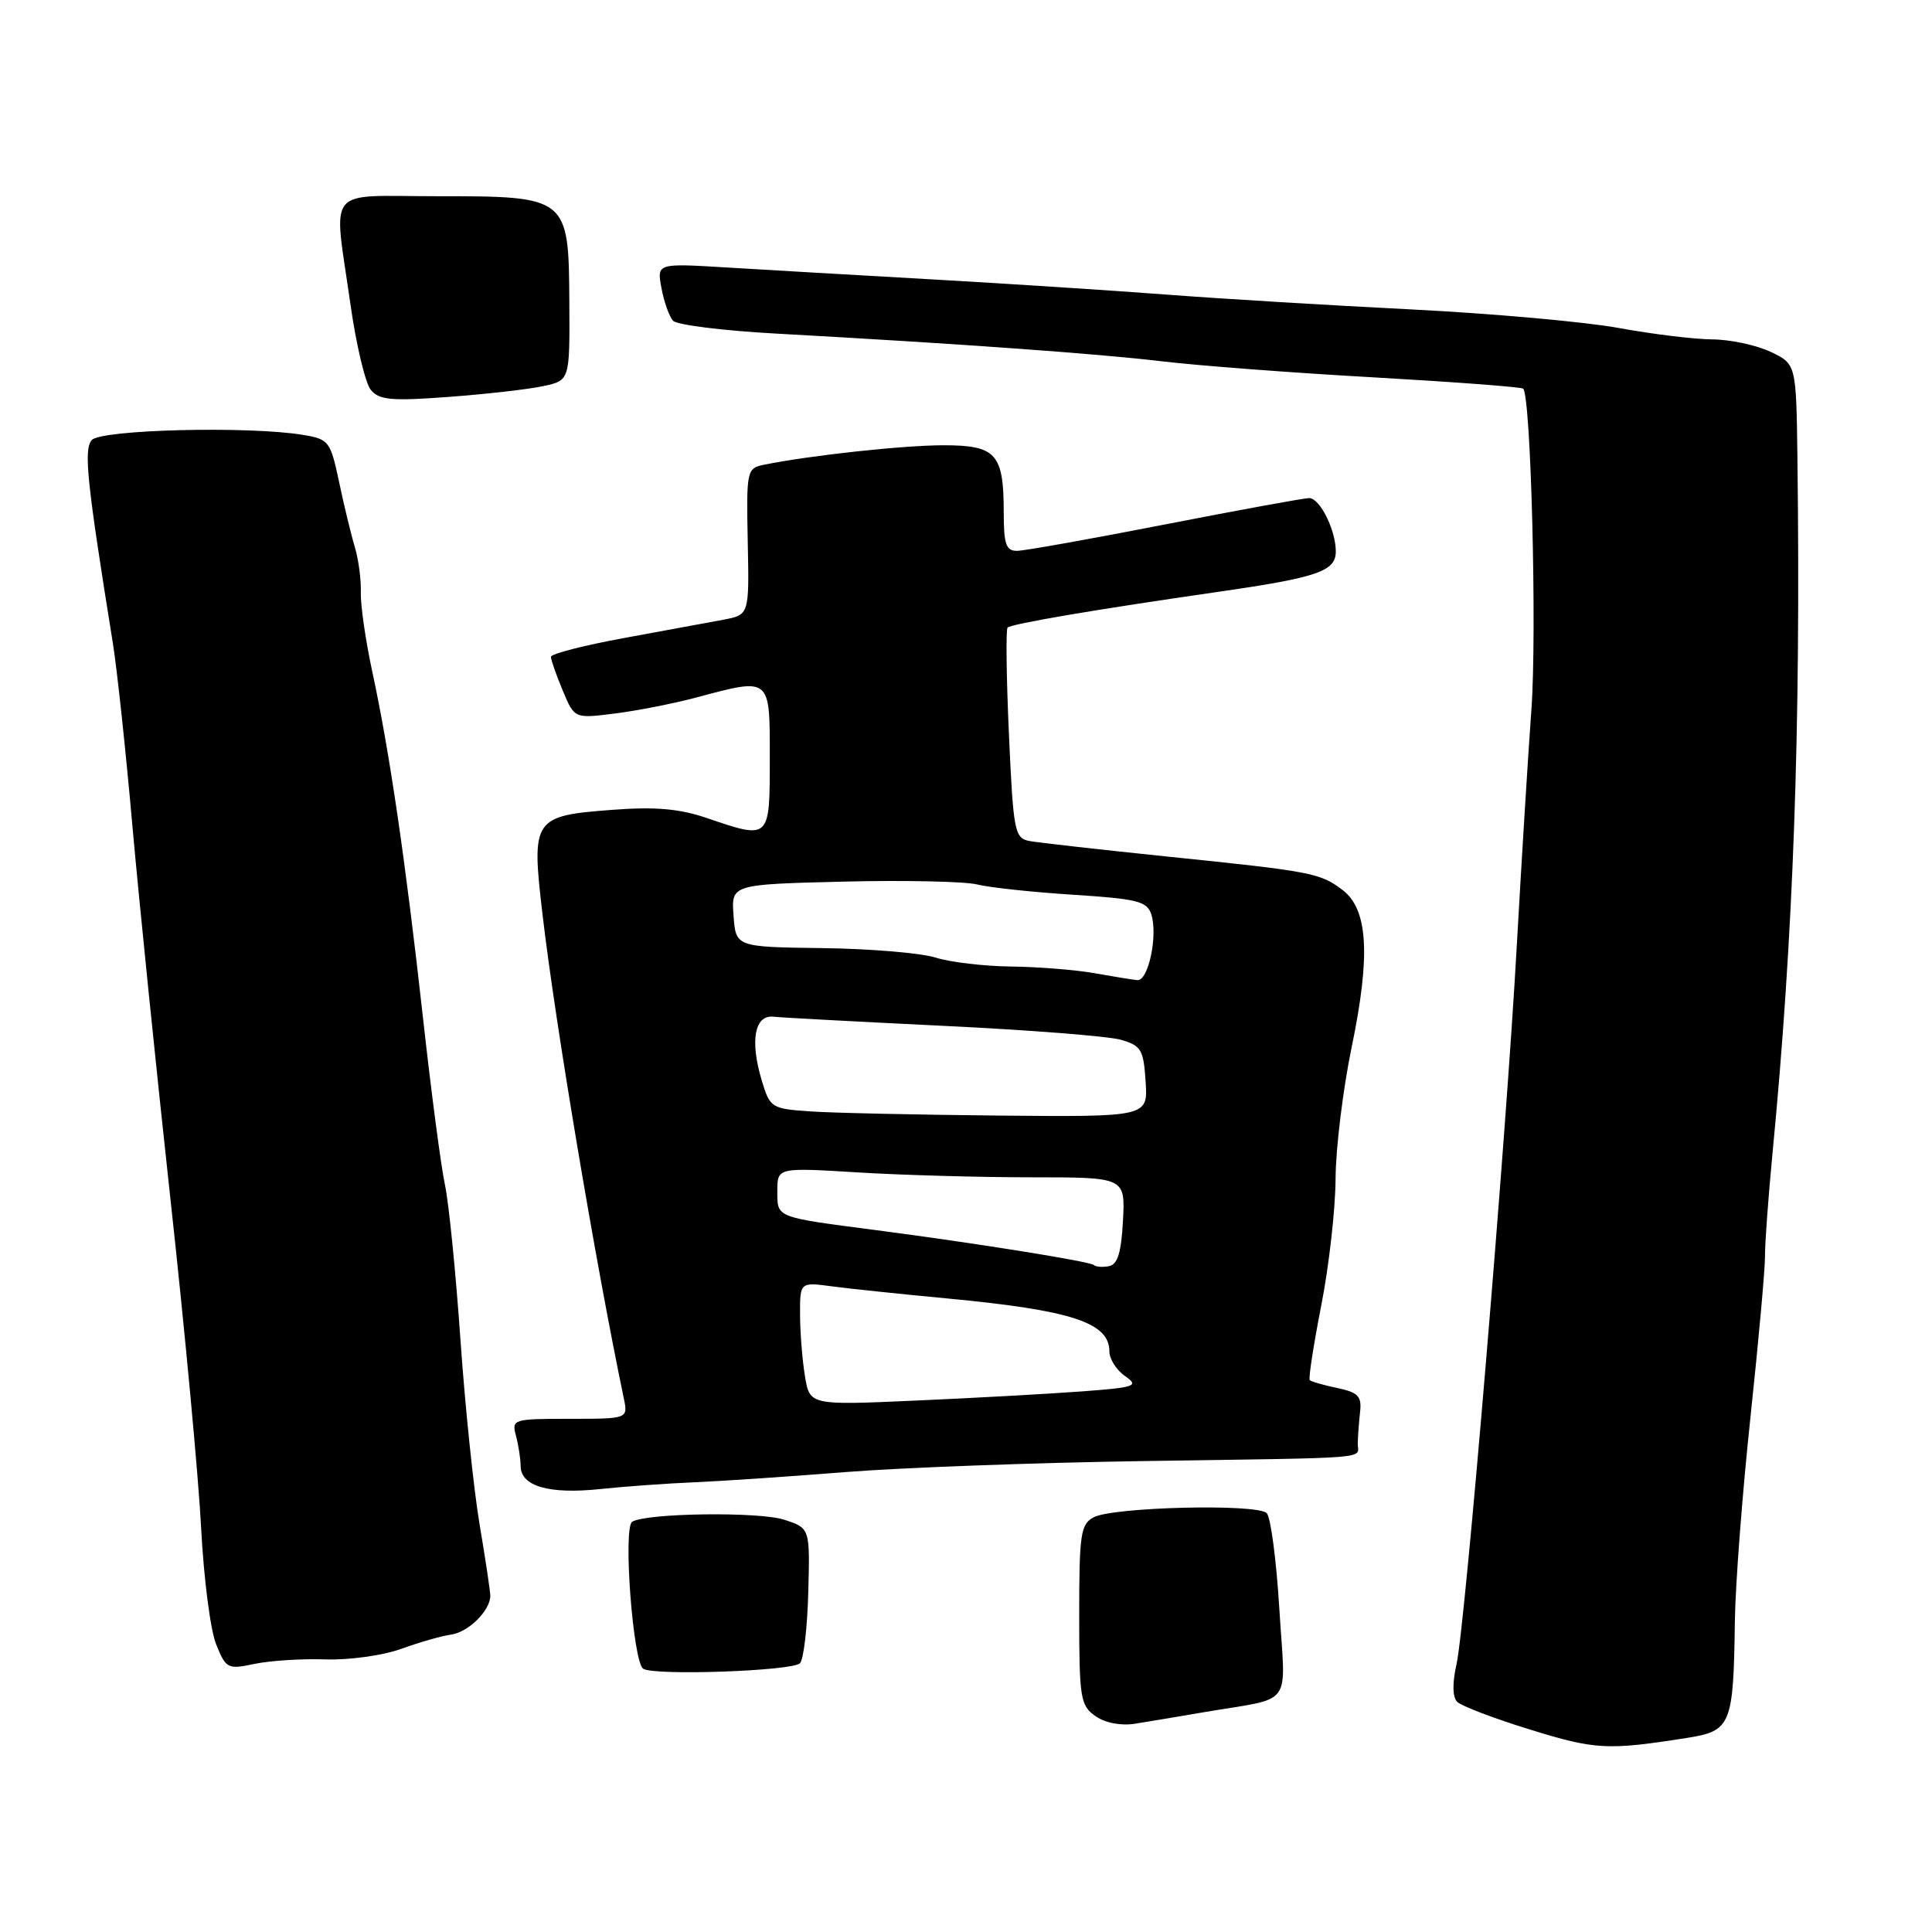 <?xml version="1.0" encoding="UTF-8" standalone="no"?>
<!DOCTYPE svg PUBLIC "-//W3C//DTD SVG 1.1//EN" "http://www.w3.org/Graphics/SVG/1.1/DTD/svg11.dtd" >
<svg xmlns="http://www.w3.org/2000/svg" xmlns:xlink="http://www.w3.org/1999/xlink" version="1.1" viewBox="0 0 256 256">
 <g >
 <path fill="currentColor"
d=" M 223.49 230.29 C 229.40 229.36 229.69 228.63 229.88 214.73 C 229.95 209.90 230.88 197.75 231.95 187.73 C 233.02 177.70 233.88 168.15 233.87 166.50 C 233.85 164.85 234.30 158.78 234.85 153.00 C 237.64 124.08 238.62 96.85 238.17 60.87 C 238.01 48.23 238.01 48.23 234.61 46.62 C 232.73 45.73 229.24 44.98 226.85 44.97 C 224.46 44.95 218.90 44.27 214.50 43.46 C 210.10 42.65 197.72 41.54 187.00 41.00 C 176.28 40.46 161.65 39.58 154.50 39.03 C 147.35 38.49 133.40 37.58 123.50 37.02 C 113.60 36.46 101.34 35.75 96.26 35.44 C 87.03 34.88 87.03 34.88 87.65 38.19 C 87.99 40.01 88.68 41.95 89.18 42.50 C 89.68 43.05 95.81 43.82 102.80 44.20 C 127.06 45.54 145.55 46.87 154.00 47.88 C 158.68 48.44 171.26 49.40 181.97 50.00 C 192.68 50.61 201.62 51.28 201.83 51.50 C 202.86 52.53 203.66 83.85 202.92 94.00 C 202.46 100.33 201.60 114.28 201.00 125.00 C 199.60 150.42 194.15 215.36 193.00 220.50 C 192.43 223.02 192.46 224.87 193.08 225.50 C 193.62 226.05 197.98 227.71 202.78 229.19 C 211.40 231.85 213.01 231.94 223.49 230.29 Z  M 159.50 226.88 C 171.61 224.81 170.33 226.55 169.52 213.20 C 169.13 206.77 168.38 201.05 167.85 200.50 C 166.61 199.22 147.47 199.68 144.91 201.05 C 143.19 201.97 143.00 203.28 143.00 213.98 C 143.00 225.02 143.16 226.00 145.15 227.39 C 146.44 228.30 148.52 228.70 150.40 228.40 C 152.10 228.13 156.20 227.45 159.50 226.88 Z  M 106.00 220.39 C 106.48 219.90 106.98 215.68 107.10 211.00 C 107.33 202.50 107.33 202.50 103.95 201.38 C 100.64 200.28 85.66 200.48 83.77 201.64 C 82.53 202.41 83.87 220.27 85.23 221.12 C 86.71 222.06 104.98 221.42 106.00 220.39 Z  M 43.14 219.88 C 46.26 219.98 50.74 219.36 53.14 218.49 C 55.54 217.62 58.53 216.76 59.79 216.59 C 62.05 216.27 64.91 213.46 64.97 211.50 C 64.98 210.95 64.34 206.68 63.55 202.00 C 62.76 197.32 61.62 186.30 61.01 177.50 C 60.40 168.70 59.48 159.47 58.96 157.00 C 58.43 154.53 57.11 144.49 56.03 134.71 C 53.74 114.11 51.62 99.61 49.33 89.00 C 48.44 84.88 47.76 80.15 47.81 78.50 C 47.87 76.85 47.51 74.15 47.02 72.50 C 46.52 70.85 45.58 66.96 44.93 63.86 C 43.78 58.45 43.59 58.19 40.12 57.62 C 32.90 56.43 13.31 56.92 12.15 58.32 C 11.07 59.62 11.51 63.82 14.96 85.26 C 15.51 88.69 16.68 99.60 17.55 109.50 C 18.43 119.40 20.70 141.65 22.59 158.94 C 24.49 176.23 26.31 195.81 26.65 202.44 C 26.99 209.07 27.88 216.02 28.64 217.88 C 29.95 221.12 30.16 221.23 33.75 220.47 C 35.81 220.04 40.04 219.77 43.14 219.88 Z  M 92.00 196.41 C 95.58 196.26 104.58 195.65 112.00 195.06 C 119.42 194.47 137.20 193.81 151.50 193.60 C 182.77 193.13 179.87 193.37 179.91 191.25 C 179.93 190.29 180.07 188.40 180.22 187.06 C 180.45 185.02 179.96 184.50 177.20 183.92 C 175.38 183.54 173.74 183.07 173.55 182.87 C 173.36 182.66 174.05 178.22 175.07 173.00 C 176.10 167.78 176.95 160.21 176.97 156.19 C 176.99 152.17 177.95 144.31 179.11 138.72 C 181.63 126.56 181.27 120.46 177.87 117.91 C 174.91 115.67 173.80 115.46 154.50 113.48 C 145.70 112.57 137.56 111.65 136.41 111.44 C 134.44 111.06 134.27 110.21 133.69 97.32 C 133.35 89.77 133.27 83.40 133.51 83.16 C 134.01 82.66 145.18 80.76 161.50 78.41 C 174.61 76.52 177.00 75.69 177.00 73.07 C 177.00 70.23 174.89 66.00 173.47 66.00 C 172.80 66.00 164.21 67.57 154.38 69.49 C 144.54 71.41 135.71 72.99 134.75 72.99 C 133.31 73.00 133.00 72.10 133.00 67.93 C 133.00 60.11 132.01 59.00 125.01 59.00 C 119.67 59.00 107.18 60.36 101.19 61.59 C 98.96 62.05 98.89 62.37 99.08 71.76 C 99.28 81.46 99.28 81.46 95.89 82.11 C 94.02 82.46 88.11 83.55 82.75 84.53 C 77.39 85.51 73.00 86.64 73.00 87.03 C 73.00 87.43 73.70 89.43 74.56 91.49 C 76.12 95.22 76.12 95.22 81.42 94.55 C 84.34 94.19 89.16 93.24 92.12 92.46 C 102.21 89.77 102.00 89.60 102.00 100.50 C 102.00 111.32 102.06 111.26 93.56 108.36 C 90.01 107.16 86.80 106.88 81.23 107.30 C 70.61 108.10 70.39 108.43 71.89 121.20 C 73.58 135.63 78.89 167.23 82.65 185.25 C 83.23 188.00 83.23 188.00 75.50 188.00 C 67.97 188.00 67.78 188.06 68.37 190.25 C 68.70 191.49 68.98 193.30 68.99 194.28 C 69.01 196.94 72.77 198.02 79.50 197.31 C 82.80 196.96 88.42 196.56 92.00 196.41 Z  M 72.00 51.16 C 75.50 50.40 75.50 50.40 75.44 40.06 C 75.36 26.05 75.29 26.00 57.89 26.00 C 42.90 26.00 44.18 24.41 46.43 40.28 C 47.19 45.67 48.41 50.79 49.14 51.67 C 50.25 53.01 51.89 53.16 59.48 52.59 C 64.44 52.22 70.08 51.58 72.00 51.16 Z  M 106.66 182.35 C 106.31 180.23 106.02 176.56 106.01 174.19 C 106.00 169.88 106.00 169.88 110.25 170.45 C 112.59 170.76 119.45 171.48 125.50 172.05 C 141.98 173.61 147.00 175.24 147.00 179.07 C 147.00 180.07 147.93 181.54 149.07 182.33 C 150.96 183.66 150.50 183.83 143.32 184.37 C 139.02 184.69 129.15 185.24 121.40 185.58 C 107.30 186.21 107.30 186.21 106.66 182.35 Z  M 144.95 167.63 C 144.45 167.15 129.29 164.72 116.00 162.99 C 102.68 161.25 103.00 161.38 103.00 157.83 C 103.00 154.70 103.00 154.70 113.66 155.35 C 119.52 155.71 129.89 156.00 136.71 156.00 C 149.10 156.00 149.10 156.00 148.80 161.74 C 148.58 165.97 148.09 167.56 146.95 167.77 C 146.10 167.94 145.20 167.87 144.95 167.63 Z  M 107.27 147.26 C 102.21 146.91 102.02 146.78 100.93 143.15 C 99.35 137.88 99.99 134.44 102.50 134.72 C 103.60 134.84 113.72 135.38 125.00 135.93 C 136.28 136.47 146.85 137.30 148.50 137.77 C 151.22 138.55 151.53 139.08 151.80 143.32 C 152.11 148.00 152.11 148.00 132.30 147.82 C 121.41 147.71 110.15 147.47 107.27 147.26 Z  M 145.00 128.95 C 142.53 128.51 137.57 128.11 133.99 128.07 C 130.41 128.03 125.91 127.50 123.99 126.89 C 122.07 126.28 115.33 125.71 109.00 125.63 C 97.50 125.48 97.50 125.48 97.20 121.33 C 96.89 117.19 96.89 117.19 111.70 116.82 C 119.84 116.62 127.85 116.79 129.50 117.20 C 131.15 117.61 136.87 118.22 142.21 118.56 C 150.74 119.11 152.00 119.42 152.56 121.18 C 153.44 123.97 152.16 130.03 150.70 129.87 C 150.04 129.81 147.47 129.39 145.00 128.95 Z "/>
</g>
</svg>